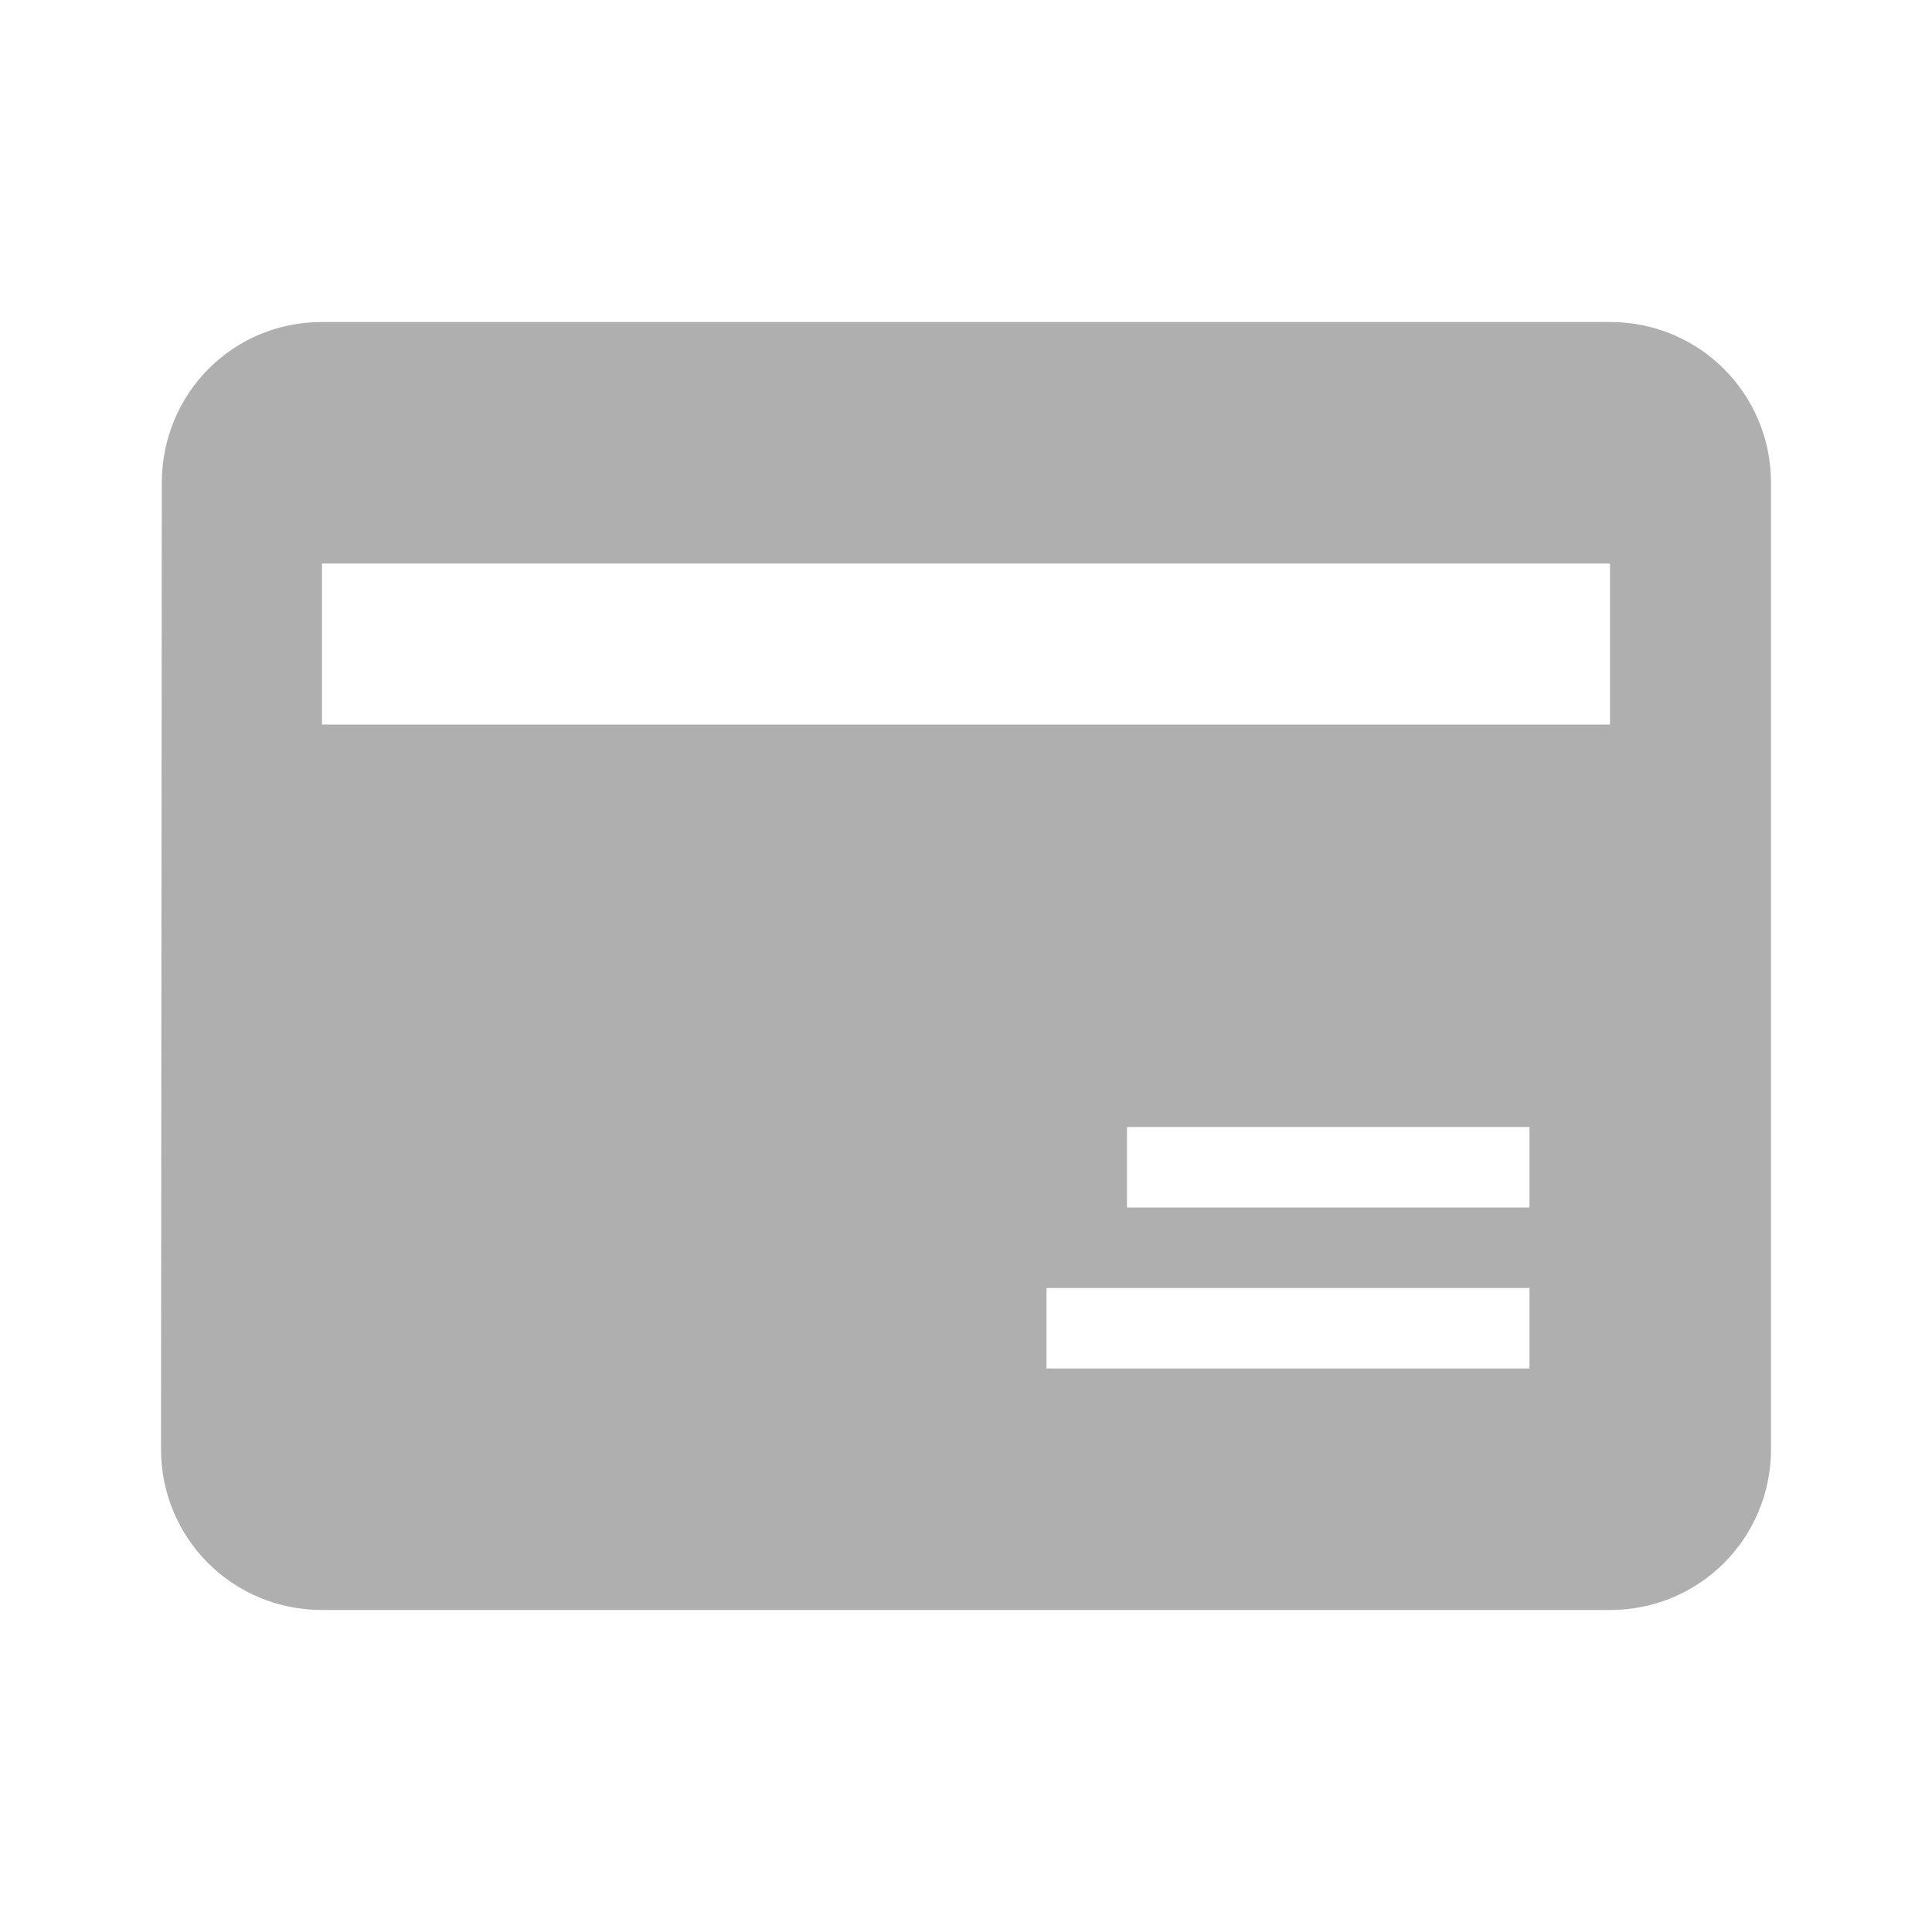 <svg width="24" height="24" viewBox="0 0 24 24" fill="none" xmlns="http://www.w3.org/2000/svg">
<path fill-rule="evenodd" clip-rule="evenodd" d="M4 4H20C21.11 4 22 4.89 22 6V18C22 19.11 21.11 20 20 20H4C2.89 20 2 19.11 2 18L2.01 6C2.01 4.89 2.89 4 4 4ZM4 9H20V7H4V9ZM19 15H14V14H19V15ZM13 17H19V16H13V17Z" fill="#AFAFAF"/>
</svg>
